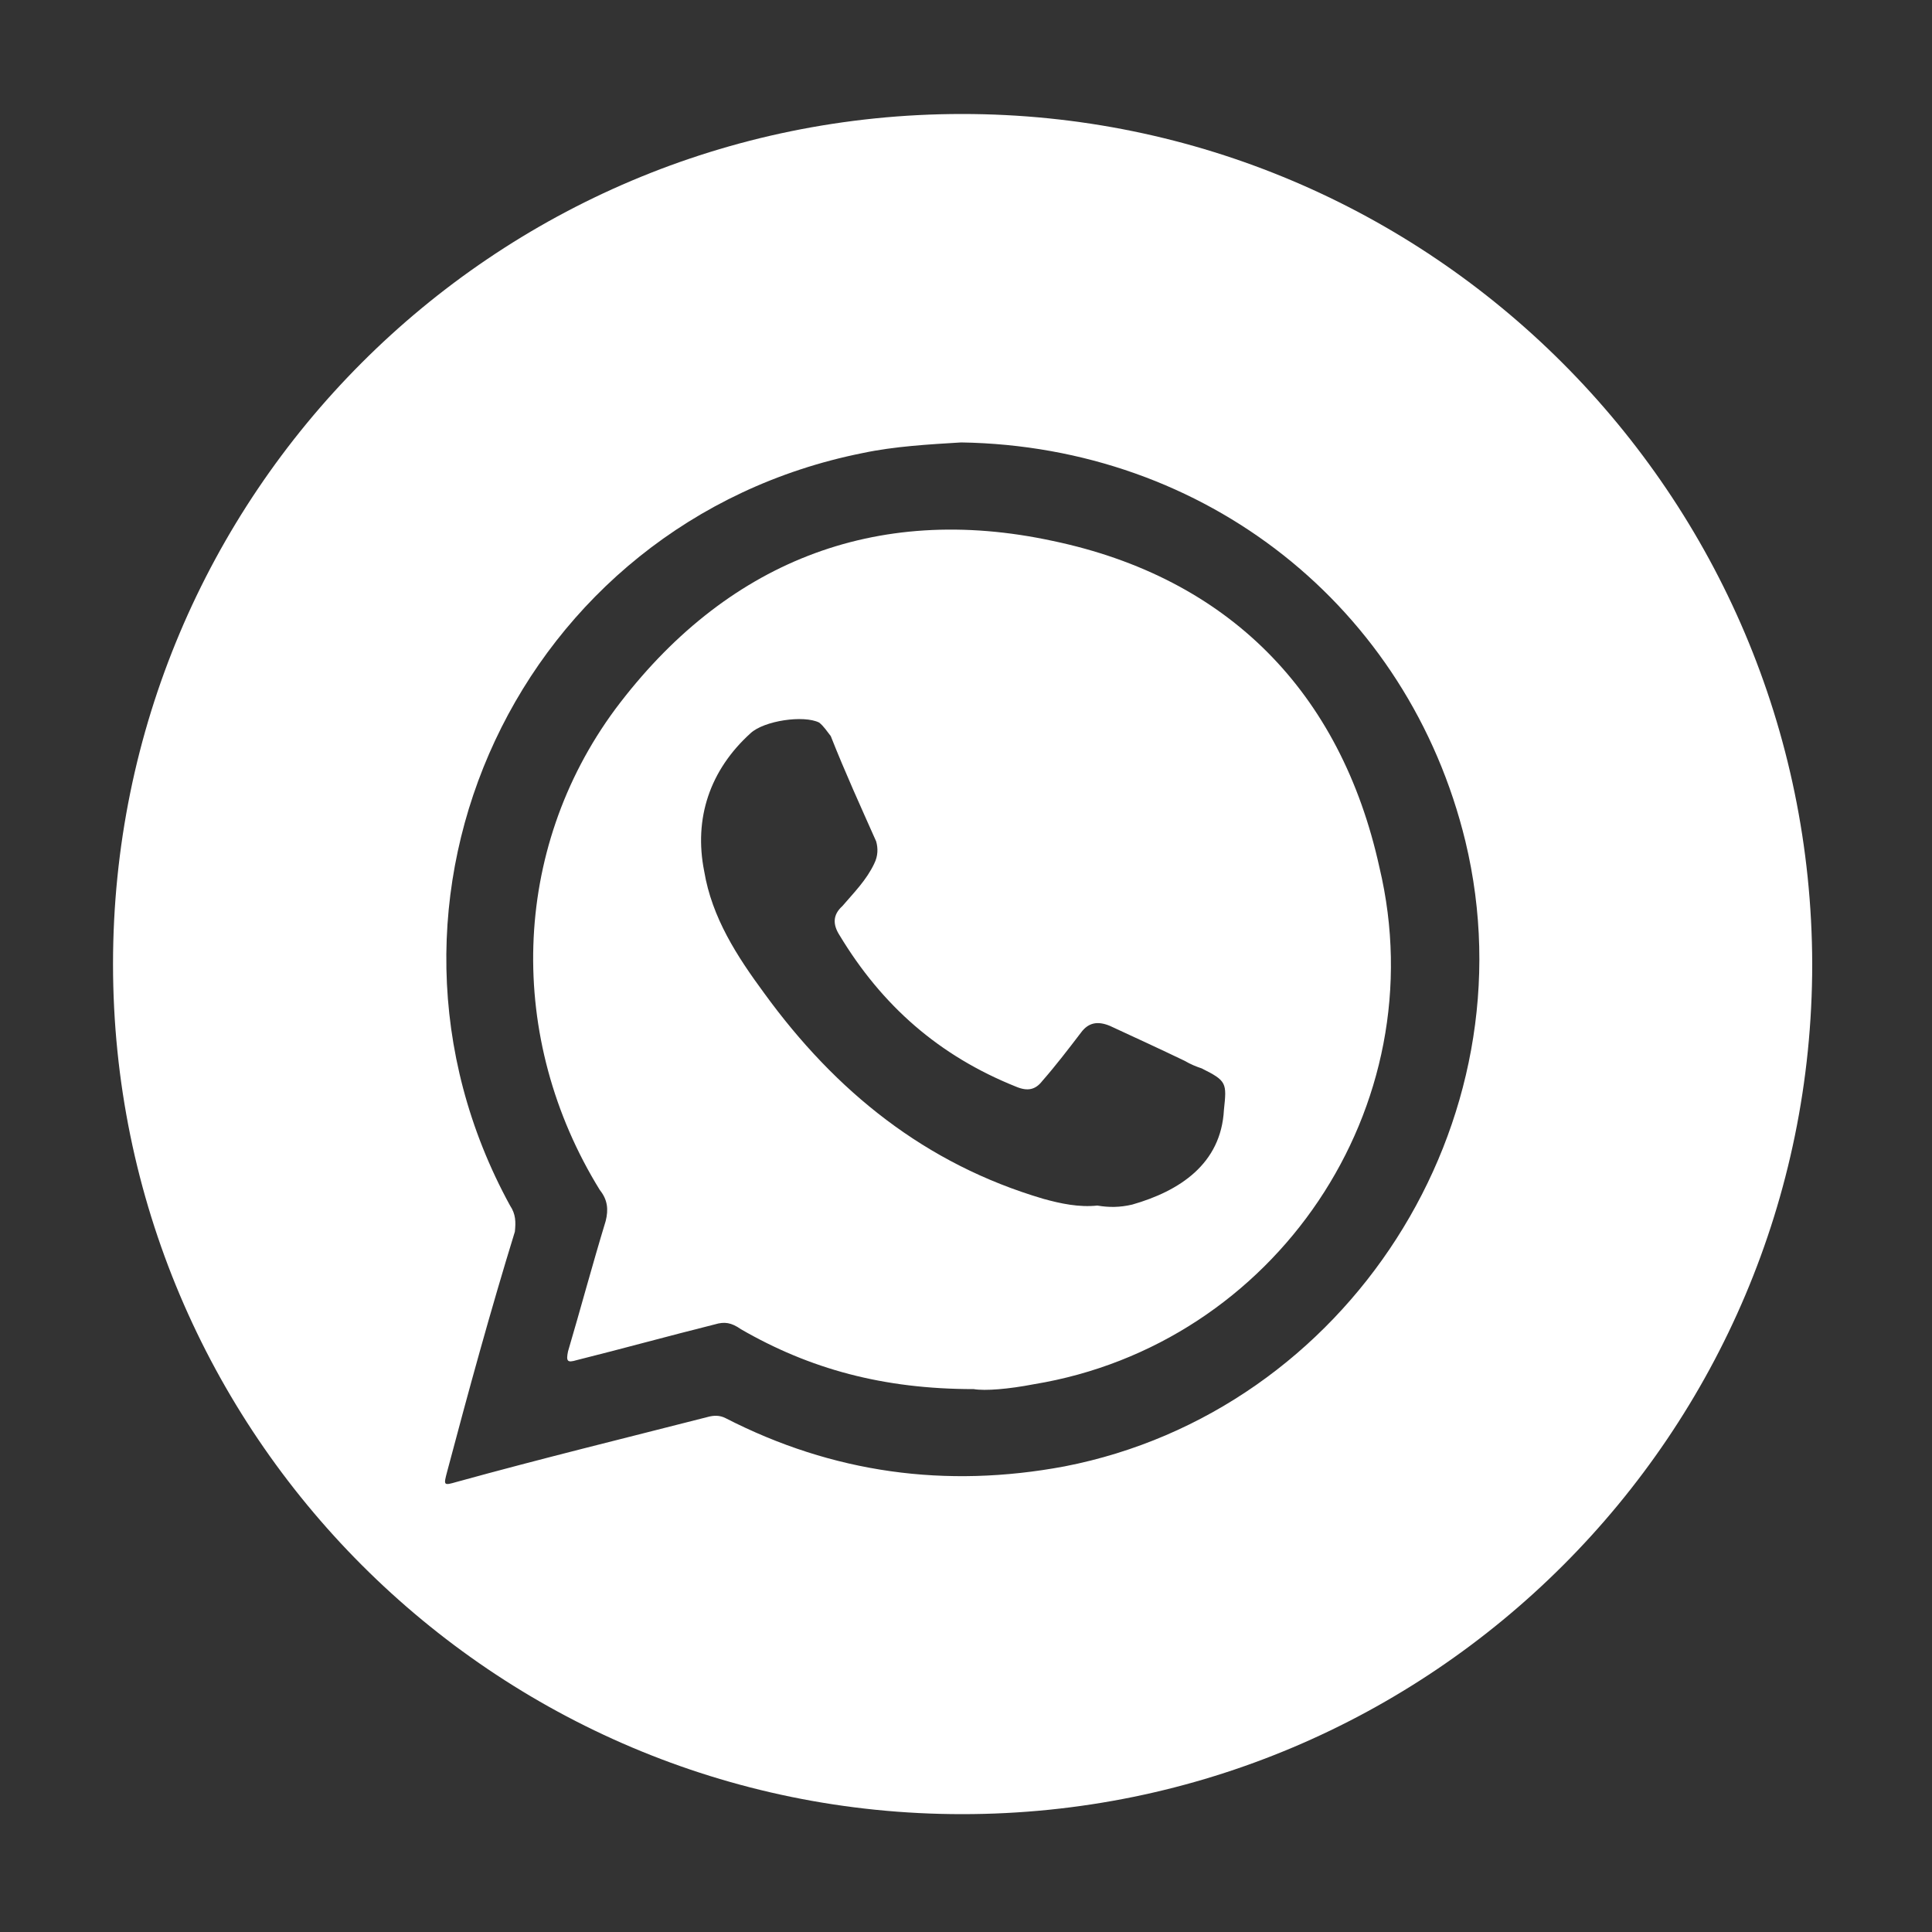 <?xml version="1.0" encoding="utf-8"?>
<!-- Generator: Adobe Illustrator 24.0.2, SVG Export Plug-In . SVG Version: 6.00 Build 0)  -->
<svg version="1.1" id="Capa_1" xmlns="http://www.w3.org/2000/svg" xmlns:xlink="http://www.w3.org/1999/xlink" x="0px" y="0px"
	 viewBox="0 0 200 200" style="enable-background:new 0 0 200 200;" xml:space="preserve">
<rect x="0" y="0" width="200" height="200" fill="#333333" stroke="none"/>
<style type="text/css">
	.st0{fill:#FFFFFF;}
</style>
<g>
	<path class="st0" d="M109,56c-18.5-4-34,2.3-45.3,17.4c-10.8,14.6-11.3,34.1-1.6,49.8c0.8,1,0.9,2,0.6,3.2
		c-1.4,4.6-2.6,9.1-3.9,13.5c-0.2,1-0.1,1.2,0.9,0.9c4.8-1.2,9.5-2.5,14.3-3.7c1-0.3,1.7-0.2,2.7,0.5c7.1,4.1,14.7,6.2,24.1,6.2
		c1.2,0.2,3.6,0,6.2-0.5c25-4.1,41.7-28.7,35.8-53.5C138.8,71.6,127.1,59.8,109,56z M126.7,114.9c-0.3,5.6-4.6,8.4-9.5,9.8
		c-1.3,0.3-2.4,0.3-3.6,0.1c-1.9,0.2-3.8-0.2-5.6-0.7c-12.2-3.6-21.5-11.1-28.9-21.3c-2.8-3.8-5.4-7.8-6.2-12.6
		c-1.1-5.5,0.6-10.5,4.8-14.3c1.4-1.3,5.5-1.9,7.1-1.1c0.5,0.4,0.8,0.9,1.2,1.4c1.5,3.8,3.1,7.3,4.7,10.9c0.2,0.7,0.2,1.5-0.2,2.3
		c-0.8,1.7-2.1,3-3.3,4.4c-1,0.9-1,1.9-0.3,3c4.4,7.3,10.3,12.5,18.3,15.7c1.2,0.5,2,0.3,2.7-0.6c1.4-1.6,2.7-3.3,4-5
		c0.8-1.1,1.8-1.2,3-0.7c2.6,1.2,5.2,2.4,7.7,3.6c0.7,0.4,1.2,0.6,1.8,0.8C127,111.9,127,112.1,126.7,114.9z"/>
	<path class="st0" d="M99.6,11.8c-48.6,0-87.9,39.4-87.9,88s39.4,88,87.9,88c48.6,0,88-39.4,88-88C187.5,51.2,148.1,11.8,99.6,11.8z
		 M110.2,151.8c-12.3,2.3-24,0.7-35.1-5c-0.6-0.3-1.2-0.3-1.9-0.1c-8.6,2.2-17.2,4.3-25.9,6.7c-1.4,0.4-1.4,0.4-1-1.1
		c2.2-8.3,4.5-16.7,7-24.8c0.1-1,0.1-1.8-0.5-2.7c-17.3-31.6,1-70.8,36.5-77.9c3.3-0.7,6.9-0.9,10.2-1.1c25.3,0.4,46.3,17,52.2,41.3
		C158.7,116.2,139.5,146.1,110.2,151.8z"/>
</g>
</svg>

